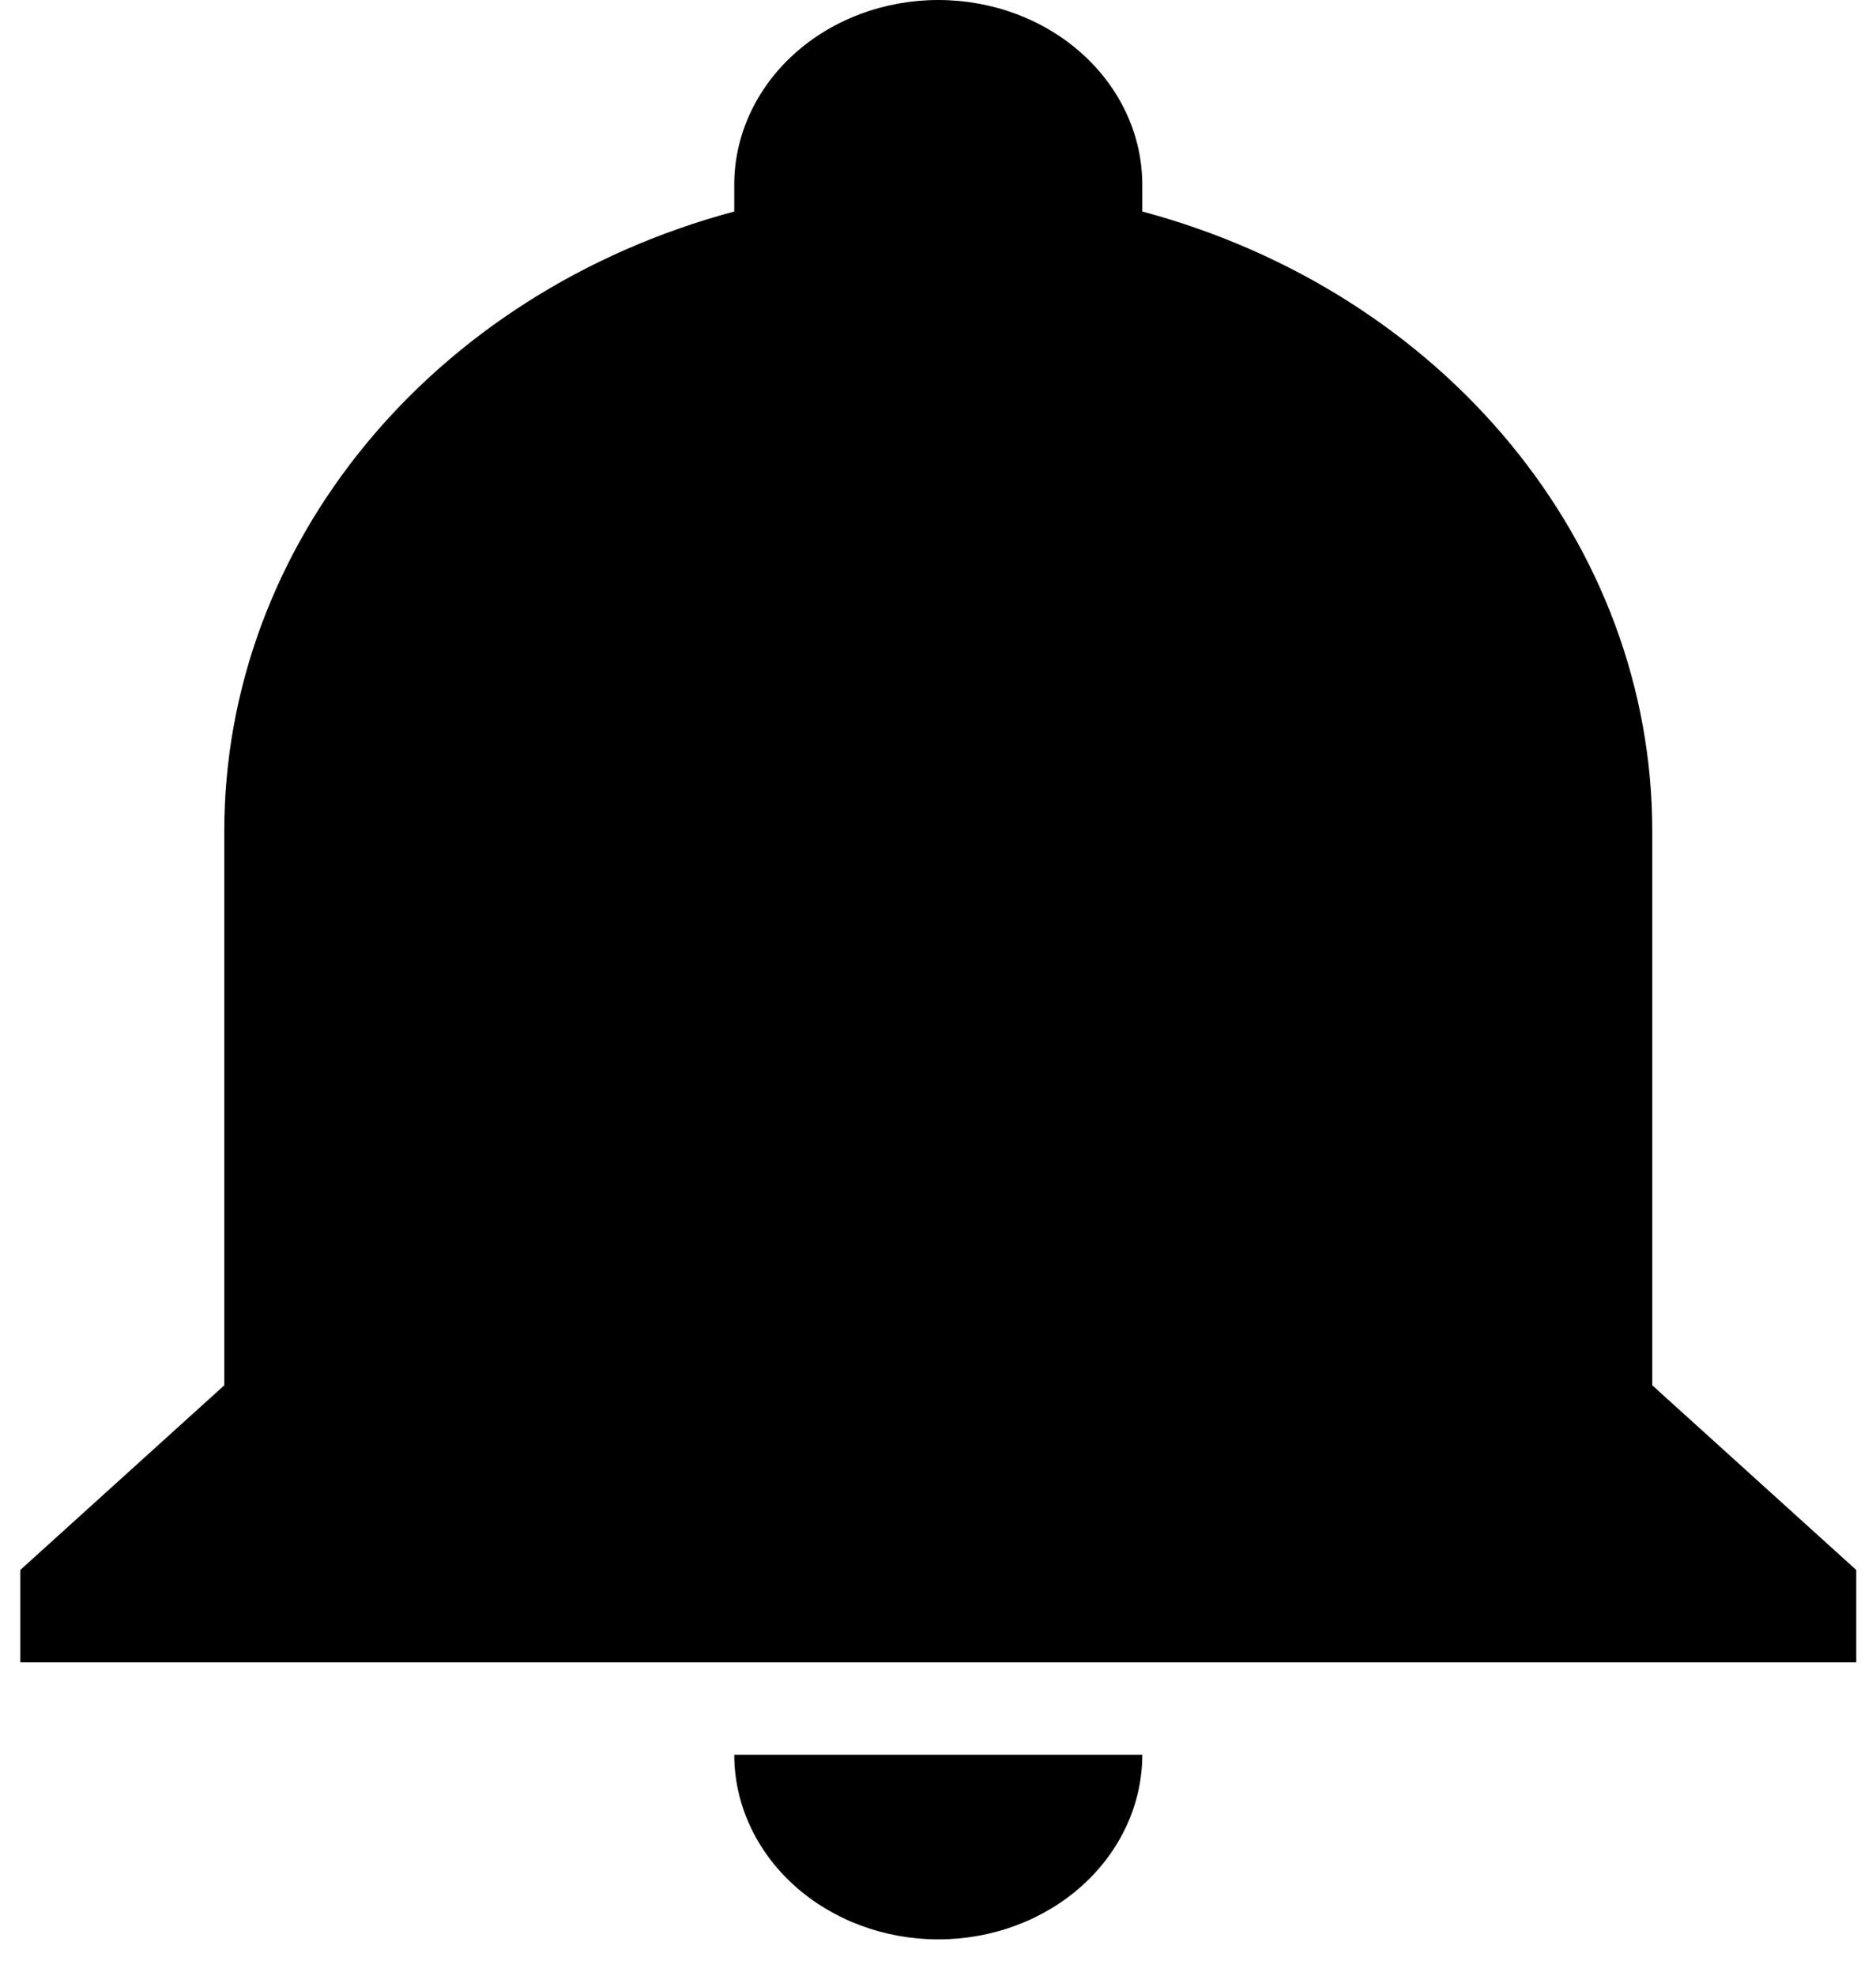 <?xml version="1.0" encoding="UTF-8" standalone="no"?><svg width='38' height='40' viewBox='0 0 38 40' fill='none' xmlns='http://www.w3.org/2000/svg'>
<path d='M37.6 31.786V33.656H0.411V31.786L4.543 28.047V16.828C4.543 11.032 8.737 5.927 14.873 4.282V3.74C14.873 2.748 15.309 1.797 16.084 1.095C16.859 0.394 17.91 0 19.006 0C20.102 0 21.153 0.394 21.927 1.095C22.702 1.797 23.138 2.748 23.138 3.74V4.282C29.274 5.927 33.468 11.032 33.468 16.828V28.047L37.6 31.786ZM23.138 35.526C23.138 36.517 22.702 37.469 21.927 38.17C21.153 38.871 20.102 39.265 19.006 39.265C17.91 39.265 16.859 38.871 16.084 38.17C15.309 37.469 14.873 36.517 14.873 35.526' fill='black'/>
</svg>
